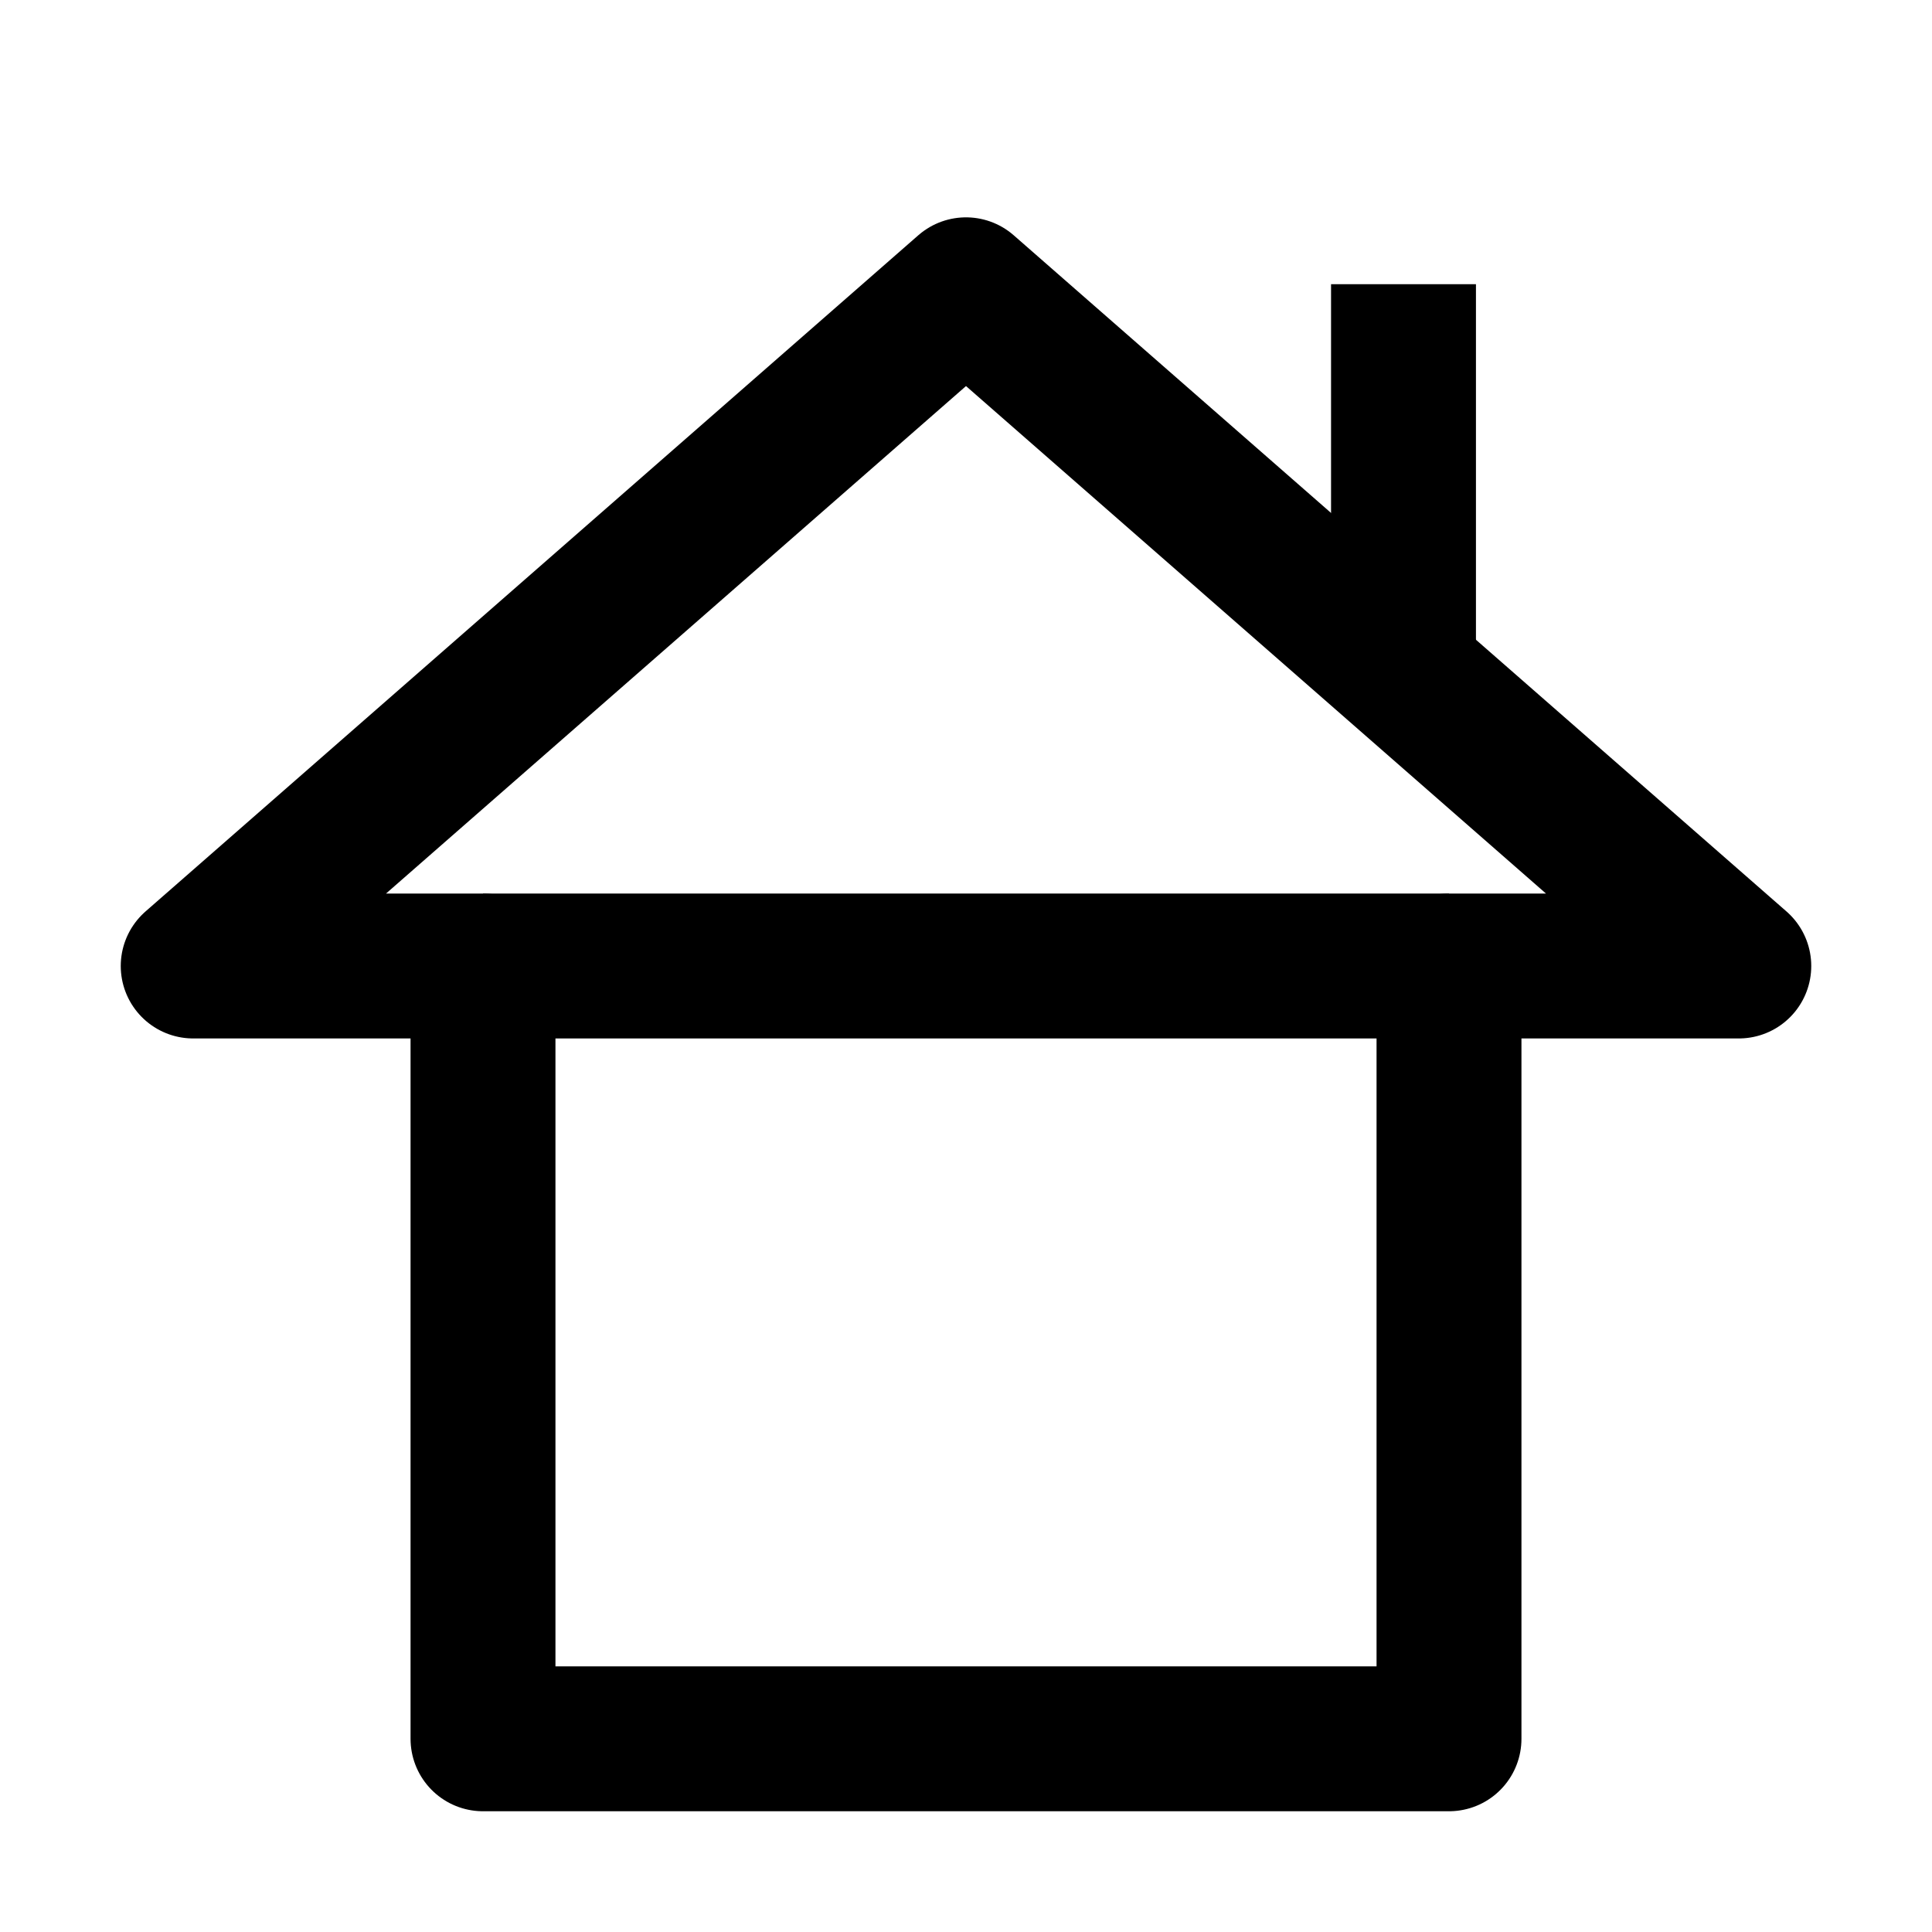 <?xml version="1.0" encoding="UTF-8"?>
<svg width="20mm" height="20mm" version="1.1" viewBox="0 0 20 20" xmlns="http://www.w3.org/2000/svg">
 <g fill="none" stroke="#000" stroke-width="1.5">
  <path d="m5 18c0-2.667 8e-7 -1.696 0-8h-3l8-7 8 7h-3v8h-10" stroke-linecap="round" stroke-linejoin="round"/>
  <path d="m5 10h10"/>
  <path d="m14.529 6.942v-4"/>
 </g>
</svg>
